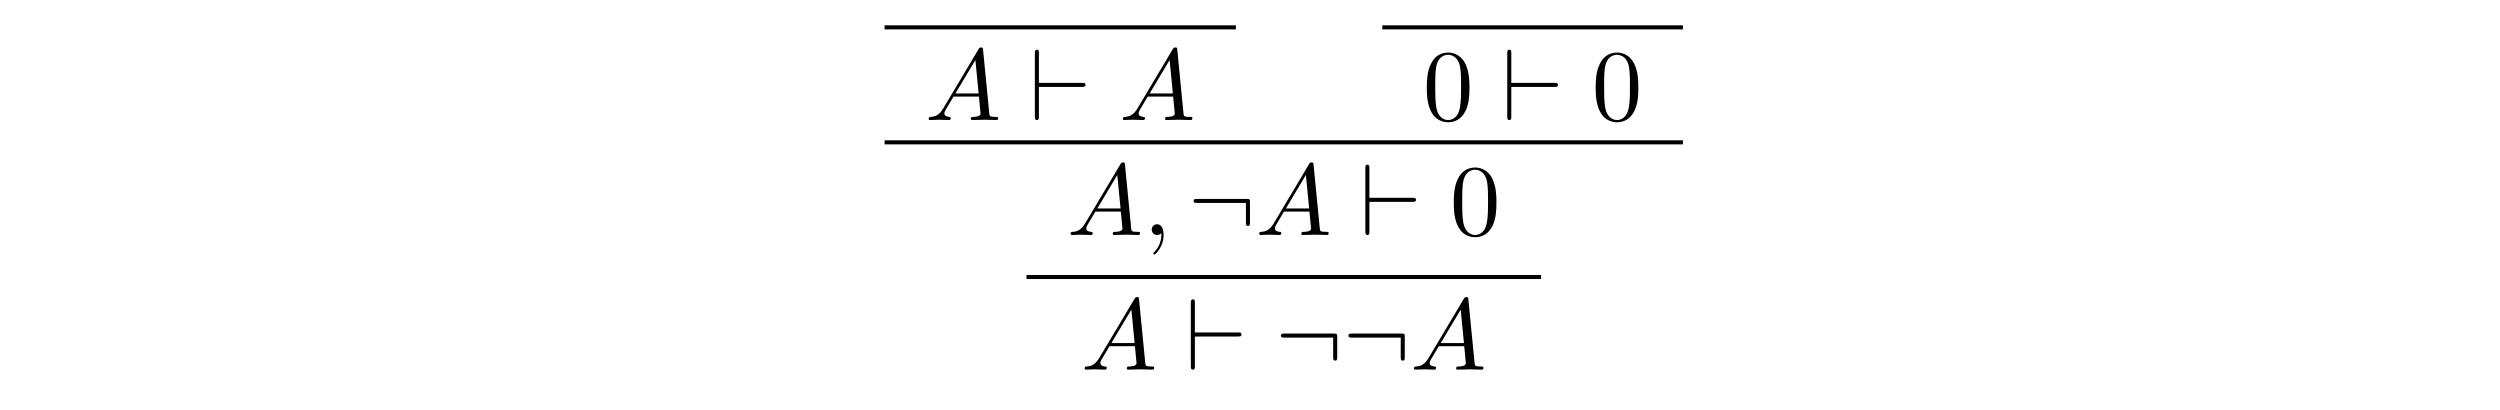 <?xml version='1.0' encoding='UTF-8'?>
<!-- This file was generated by dvisvgm 3.2.2 -->
<svg version='1.1' xmlns='http://www.w3.org/2000/svg' xmlns:xlink='http://www.w3.org/1999/xlink' width='245.796pt' height='40.274pt' viewBox='-.5 -39.774 245.796 40.274'>
<defs>
<path id='g22-48' d='m4.583-3.188c0-.797-.05-1.594-.399-2.331c-.458-.956-1.275-1.116-1.694-1.116c-.598 0-1.325 .259-1.733 1.186c-.319 .687-.369 1.465-.369 2.262c0 .747 .04 1.644 .448 2.401c.428 .807 1.156 1.006 1.644 1.006c.538 0 1.295-.209 1.733-1.156c.319-.687 .369-1.465 .369-2.252zm-2.102 3.188c-.389 0-.976-.249-1.156-1.205c-.11-.598-.11-1.514-.11-2.102c0-.638 0-1.295 .08-1.833c.189-1.186 .936-1.275 1.186-1.275c.329 0 .986 .179 1.176 1.166c.1 .558 .1 1.315 .1 1.943c0 .747 0 1.425-.11 2.062c-.149 .946-.717 1.245-1.166 1.245z'/>
<path id='g16-58' d='m6.087-3.188c0-.329-.03-.359-.349-.359h-4.842c-.169 0-.349 0-.349 .199s.179 .199 .349 .199h4.792v1.903c0 .179 0 .359 .199 .359s.199-.179 .199-.359v-1.943z'/>
<path id='g16-96' d='m5.181-3.258c.169 0 .349 0 .349-.199s-.179-.199-.349-.199h-4.234v-2.899c0-.179 0-.359-.199-.359s-.199 .209-.199 .359v6.197c0 .149 0 .359 .199 .359s.199-.179 .199-.359v-2.899h4.234z'/>
<path id='g19-59' d='m2.022-.01c0-.658-.249-1.046-.638-1.046c-.329 0-.528 .249-.528 .528c0 .269 .199 .528 .528 .528c.12 0 .249-.04 .349-.13c.03-.02 .04-.03 .05-.03s.02 .01 .02 .149c0 .737-.349 1.335-.677 1.664c-.11 .11-.11 .13-.11 .159c0 .07 .05 .11 .1 .11c.11 0 .907-.767 .907-1.933z'/>
<path id='g19-65' d='m1.783-1.146c-.399 .667-.787 .807-1.225 .837c-.12 .01-.209 .01-.209 .199c0 .06 .05 .11 .13 .11c.269 0 .578-.03 .857-.03c.329 0 .677 .03 .996 .03c.06 0 .189 0 .189-.189c0-.11-.09-.12-.159-.12c-.229-.02-.468-.1-.468-.349c0-.12 .06-.229 .139-.369l.757-1.275h2.501c.02 .209 .159 1.564 .159 1.664c0 .299-.518 .329-.717 .329c-.139 0-.239 0-.239 .199c0 .11 .12 .11 .139 .11c.408 0 .837-.03 1.245-.03c.249 0 .877 .03 1.126 .03c.06 0 .179 0 .179-.199c0-.11-.1-.11-.229-.11c-.618 0-.618-.07-.648-.359l-.608-6.227c-.02-.199-.02-.239-.189-.239c-.159 0-.199 .07-.259 .169l-3.467 5.818zm1.196-1.465l1.963-3.288l.319 3.288h-2.281z'/>
</defs>
<g id='page389'>
<g fill='currentColor'>
<rect x='86.472' y='-37.282' height='.399' width='34.537'/>
<use x='90.457' y='-27.972' xlink:href='#g19-65'/>
<use x='100.696' y='-27.972' xlink:href='#g16-96'/>
<use x='109.552' y='-27.972' xlink:href='#g19-65'/>
<rect x='135.409' y='-37.282' height='.399' width='29.556'/>
<use x='139.394' y='-27.972' xlink:href='#g22-48'/>
<use x='147.142' y='-27.972' xlink:href='#g16-96'/>
<use x='155.998' y='-27.972' xlink:href='#g22-48'/>
<rect x='86.472' y='-25.979' height='.399' width='78.493'/>
<use x='104.409' y='-16.67' xlink:href='#g19-65'/>
<use x='111.881' y='-16.67' xlink:href='#g19-59'/>
<use x='116.309' y='-16.67' xlink:href='#g16-58'/>
<use x='122.951' y='-16.67' xlink:href='#g19-65'/>
<use x='133.19' y='-16.67' xlink:href='#g16-96'/>
<use x='142.046' y='-16.67' xlink:href='#g22-48'/>
<rect x='100.424' y='-12.74' height='.399' width='50.588'/>
<use x='105.793' y='-3.431' xlink:href='#g19-65'/>
<use x='116.032' y='-3.431' xlink:href='#g16-96'/>
<use x='124.888' y='-3.431' xlink:href='#g16-58'/>
<use x='131.53' y='-3.431' xlink:href='#g16-58'/>
<use x='138.171' y='-3.431' xlink:href='#g19-65'/>
</g>
</g>
</svg>